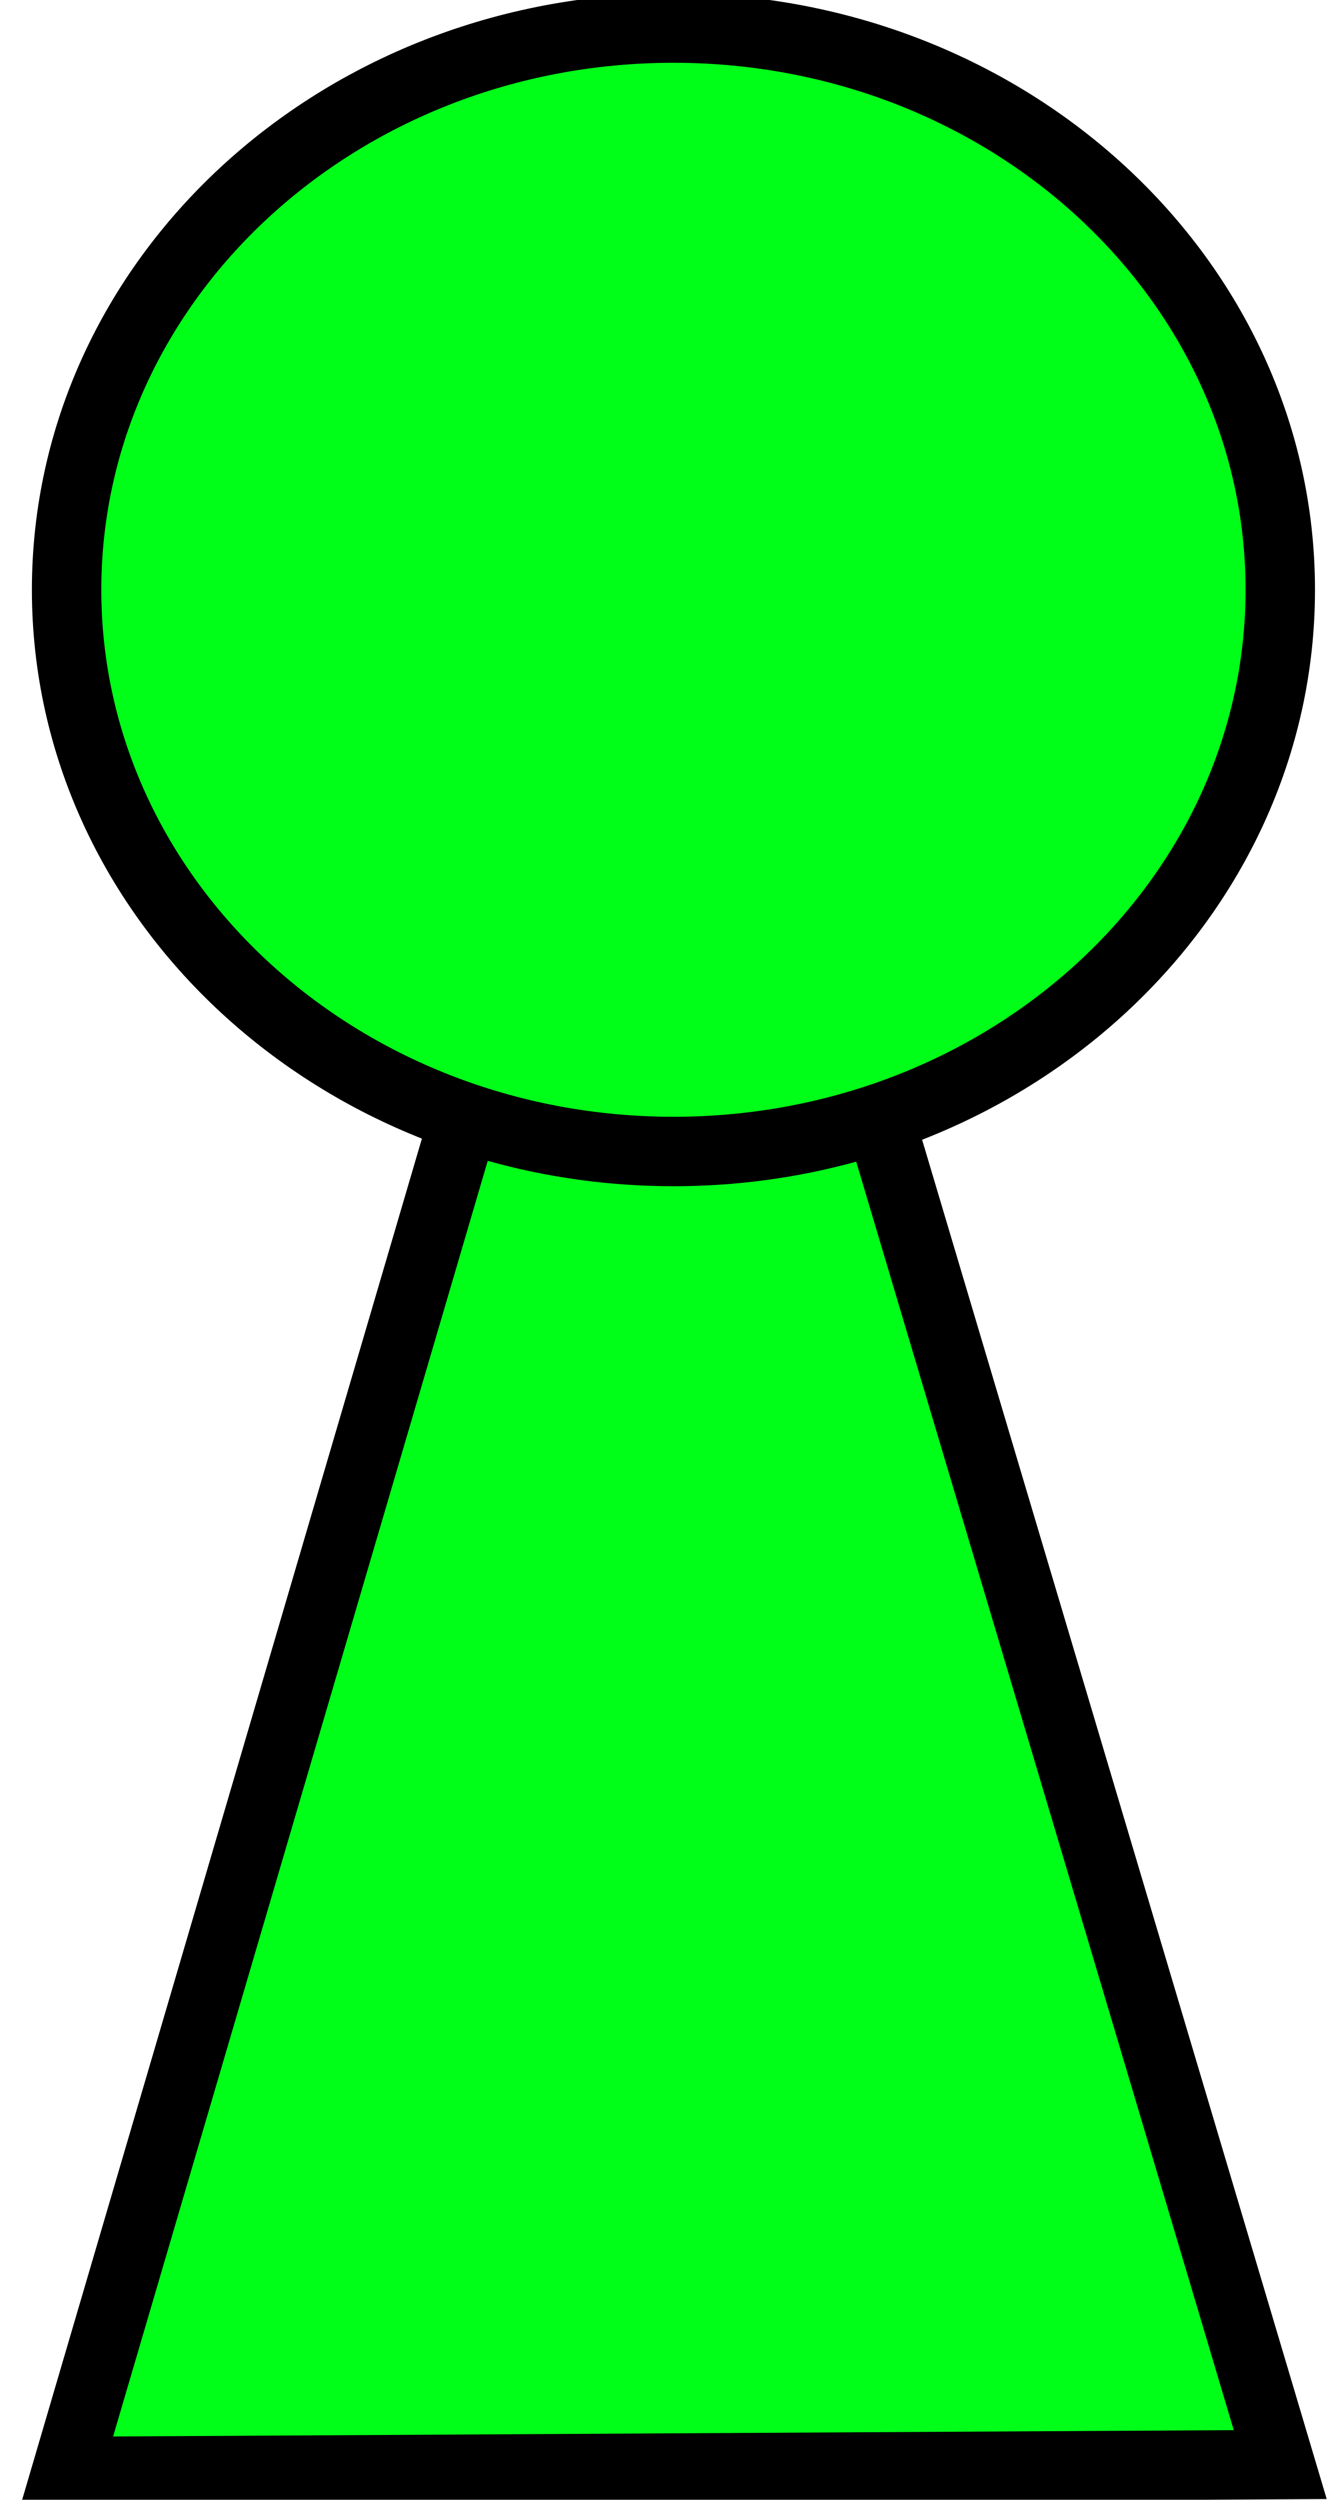 <svg xmlns="http://www.w3.org/2000/svg" width="576" height="1080" viewBox="0 0 576 1080">
  <defs>
    <style>
      .cls-1 {
        fill: #00ff18;
        stroke: #000;
        stroke-width: 30px;
        fill-rule: evenodd;
      }
    </style>
  </defs>
  <path id="Polygon_1" data-name="Polygon 1" class="cls-1" d="M28.8,1067.79L289.678,179.6,553.2,1064.82Z"/>
  <path class="cls-1" d="M291,12.125c144.819,0,262.219,108.655,262.219,242.687S435.819,497.5,291,497.5,28.781,388.845,28.781,254.812,146.181,12.125,291,12.125Z"/>
</svg>
